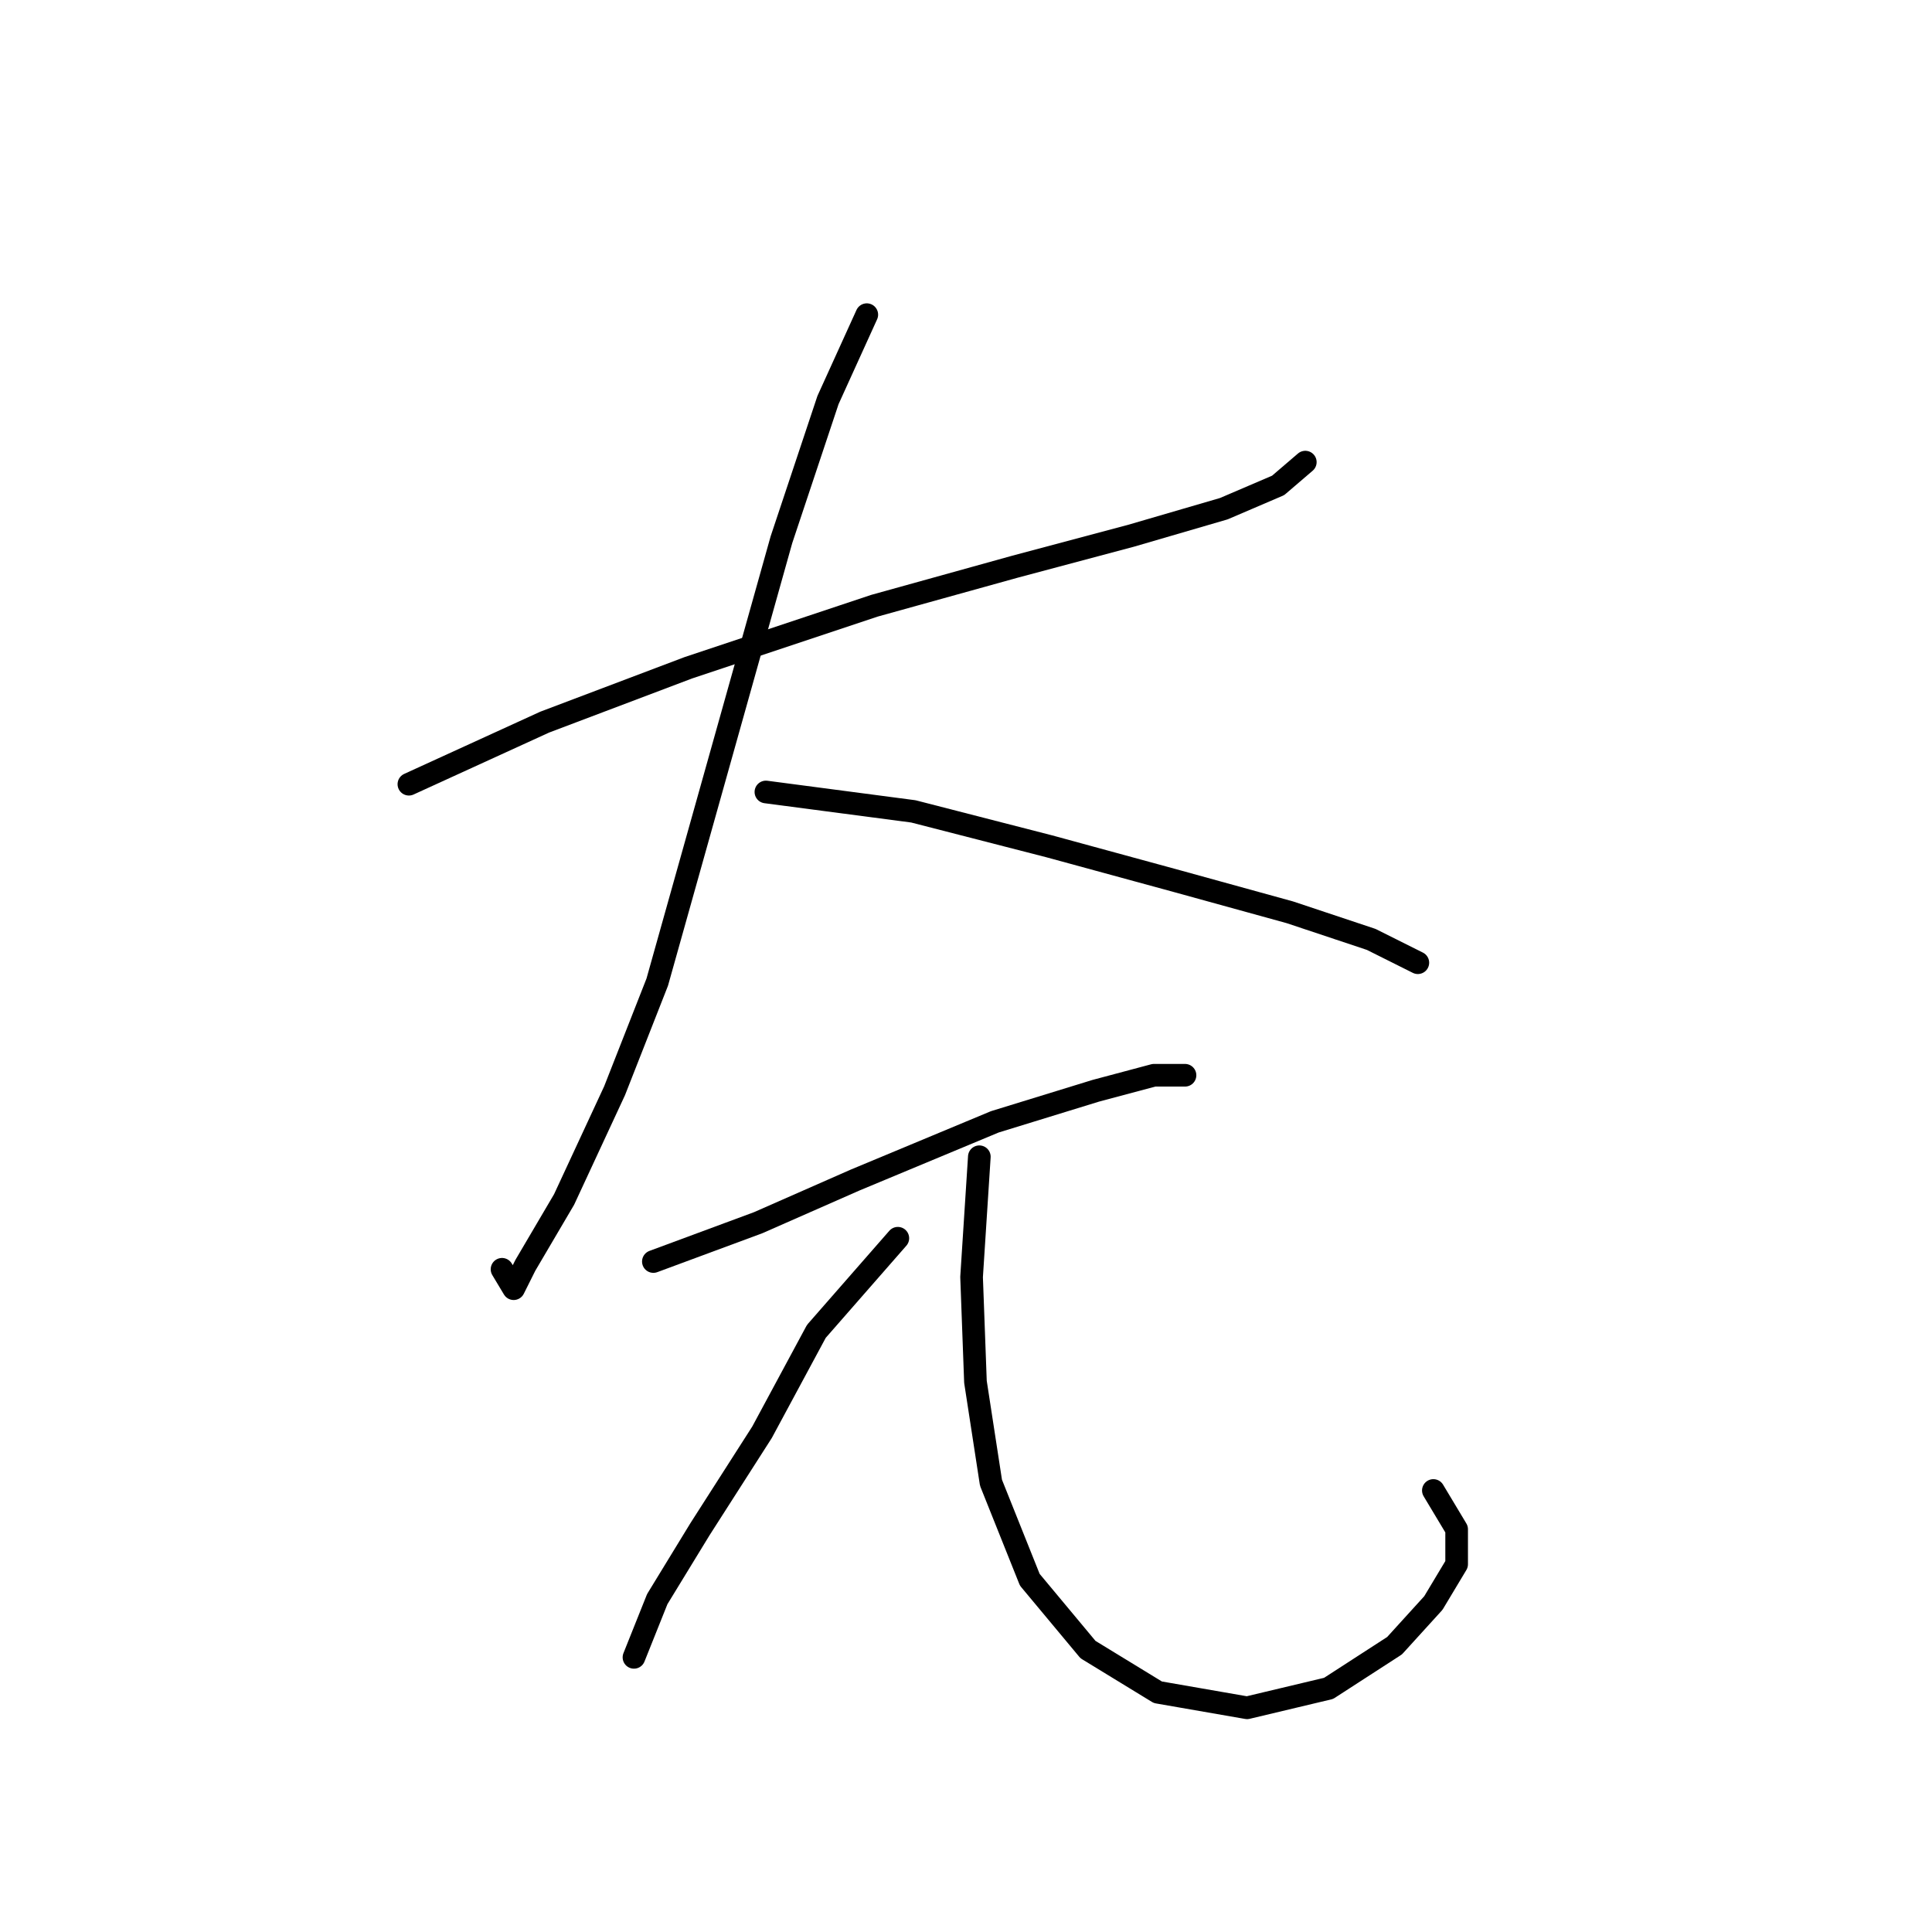 <?xml version="1.0" standalone="no"?>
    <svg width="256" height="256" xmlns="http://www.w3.org/2000/svg" version="1.1">
    <polyline stroke="black" stroke-width="3" stroke-linecap="round" fill="transparent" stroke-linejoin="round" points="54.18 103.912 72.177 95.685 91.202 88.486 115.884 80.259 134.395 75.117 149.821 71.004 162.162 67.404 169.36 64.319 172.96 61.234 172.96 61.234 " />
        <polyline stroke="black" stroke-width="3" stroke-linecap="round" fill="transparent" stroke-linejoin="round" points="114.855 41.694 109.714 53.007 103.543 71.518 87.089 130.136 81.433 144.534 74.748 158.931 69.606 167.673 68.064 170.758 66.521 168.187 66.521 168.187 " />
        <polyline stroke="black" stroke-width="3" stroke-linecap="round" fill="transparent" stroke-linejoin="round" points="101.486 104.941 121.026 107.512 139.023 112.139 155.991 116.767 170.903 120.881 181.701 124.48 187.871 127.565 187.871 127.565 " />
        <polyline stroke="black" stroke-width="3" stroke-linecap="round" fill="transparent" stroke-linejoin="round" points="86.575 167.159 100.458 162.017 113.313 156.36 131.824 148.647 145.193 144.534 152.906 142.477 157.02 142.477 157.02 142.477 157.02 142.477 " />
        <polyline stroke="black" stroke-width="3" stroke-linecap="round" fill="transparent" stroke-linejoin="round" points="118.969 164.073 108.171 176.414 100.972 189.783 92.745 202.638 87.089 211.894 84.004 219.607 84.004 219.607 " />
        <polyline stroke="black" stroke-width="3" stroke-linecap="round" fill="transparent" stroke-linejoin="round" points="129.767 153.275 128.739 169.215 129.253 183.099 131.31 196.468 136.452 209.323 144.165 218.578 153.42 224.234 165.247 226.291 176.045 223.72 184.786 218.064 189.928 212.408 193.013 207.266 193.013 202.638 189.928 197.496 189.928 197.496 " />
        </svg>